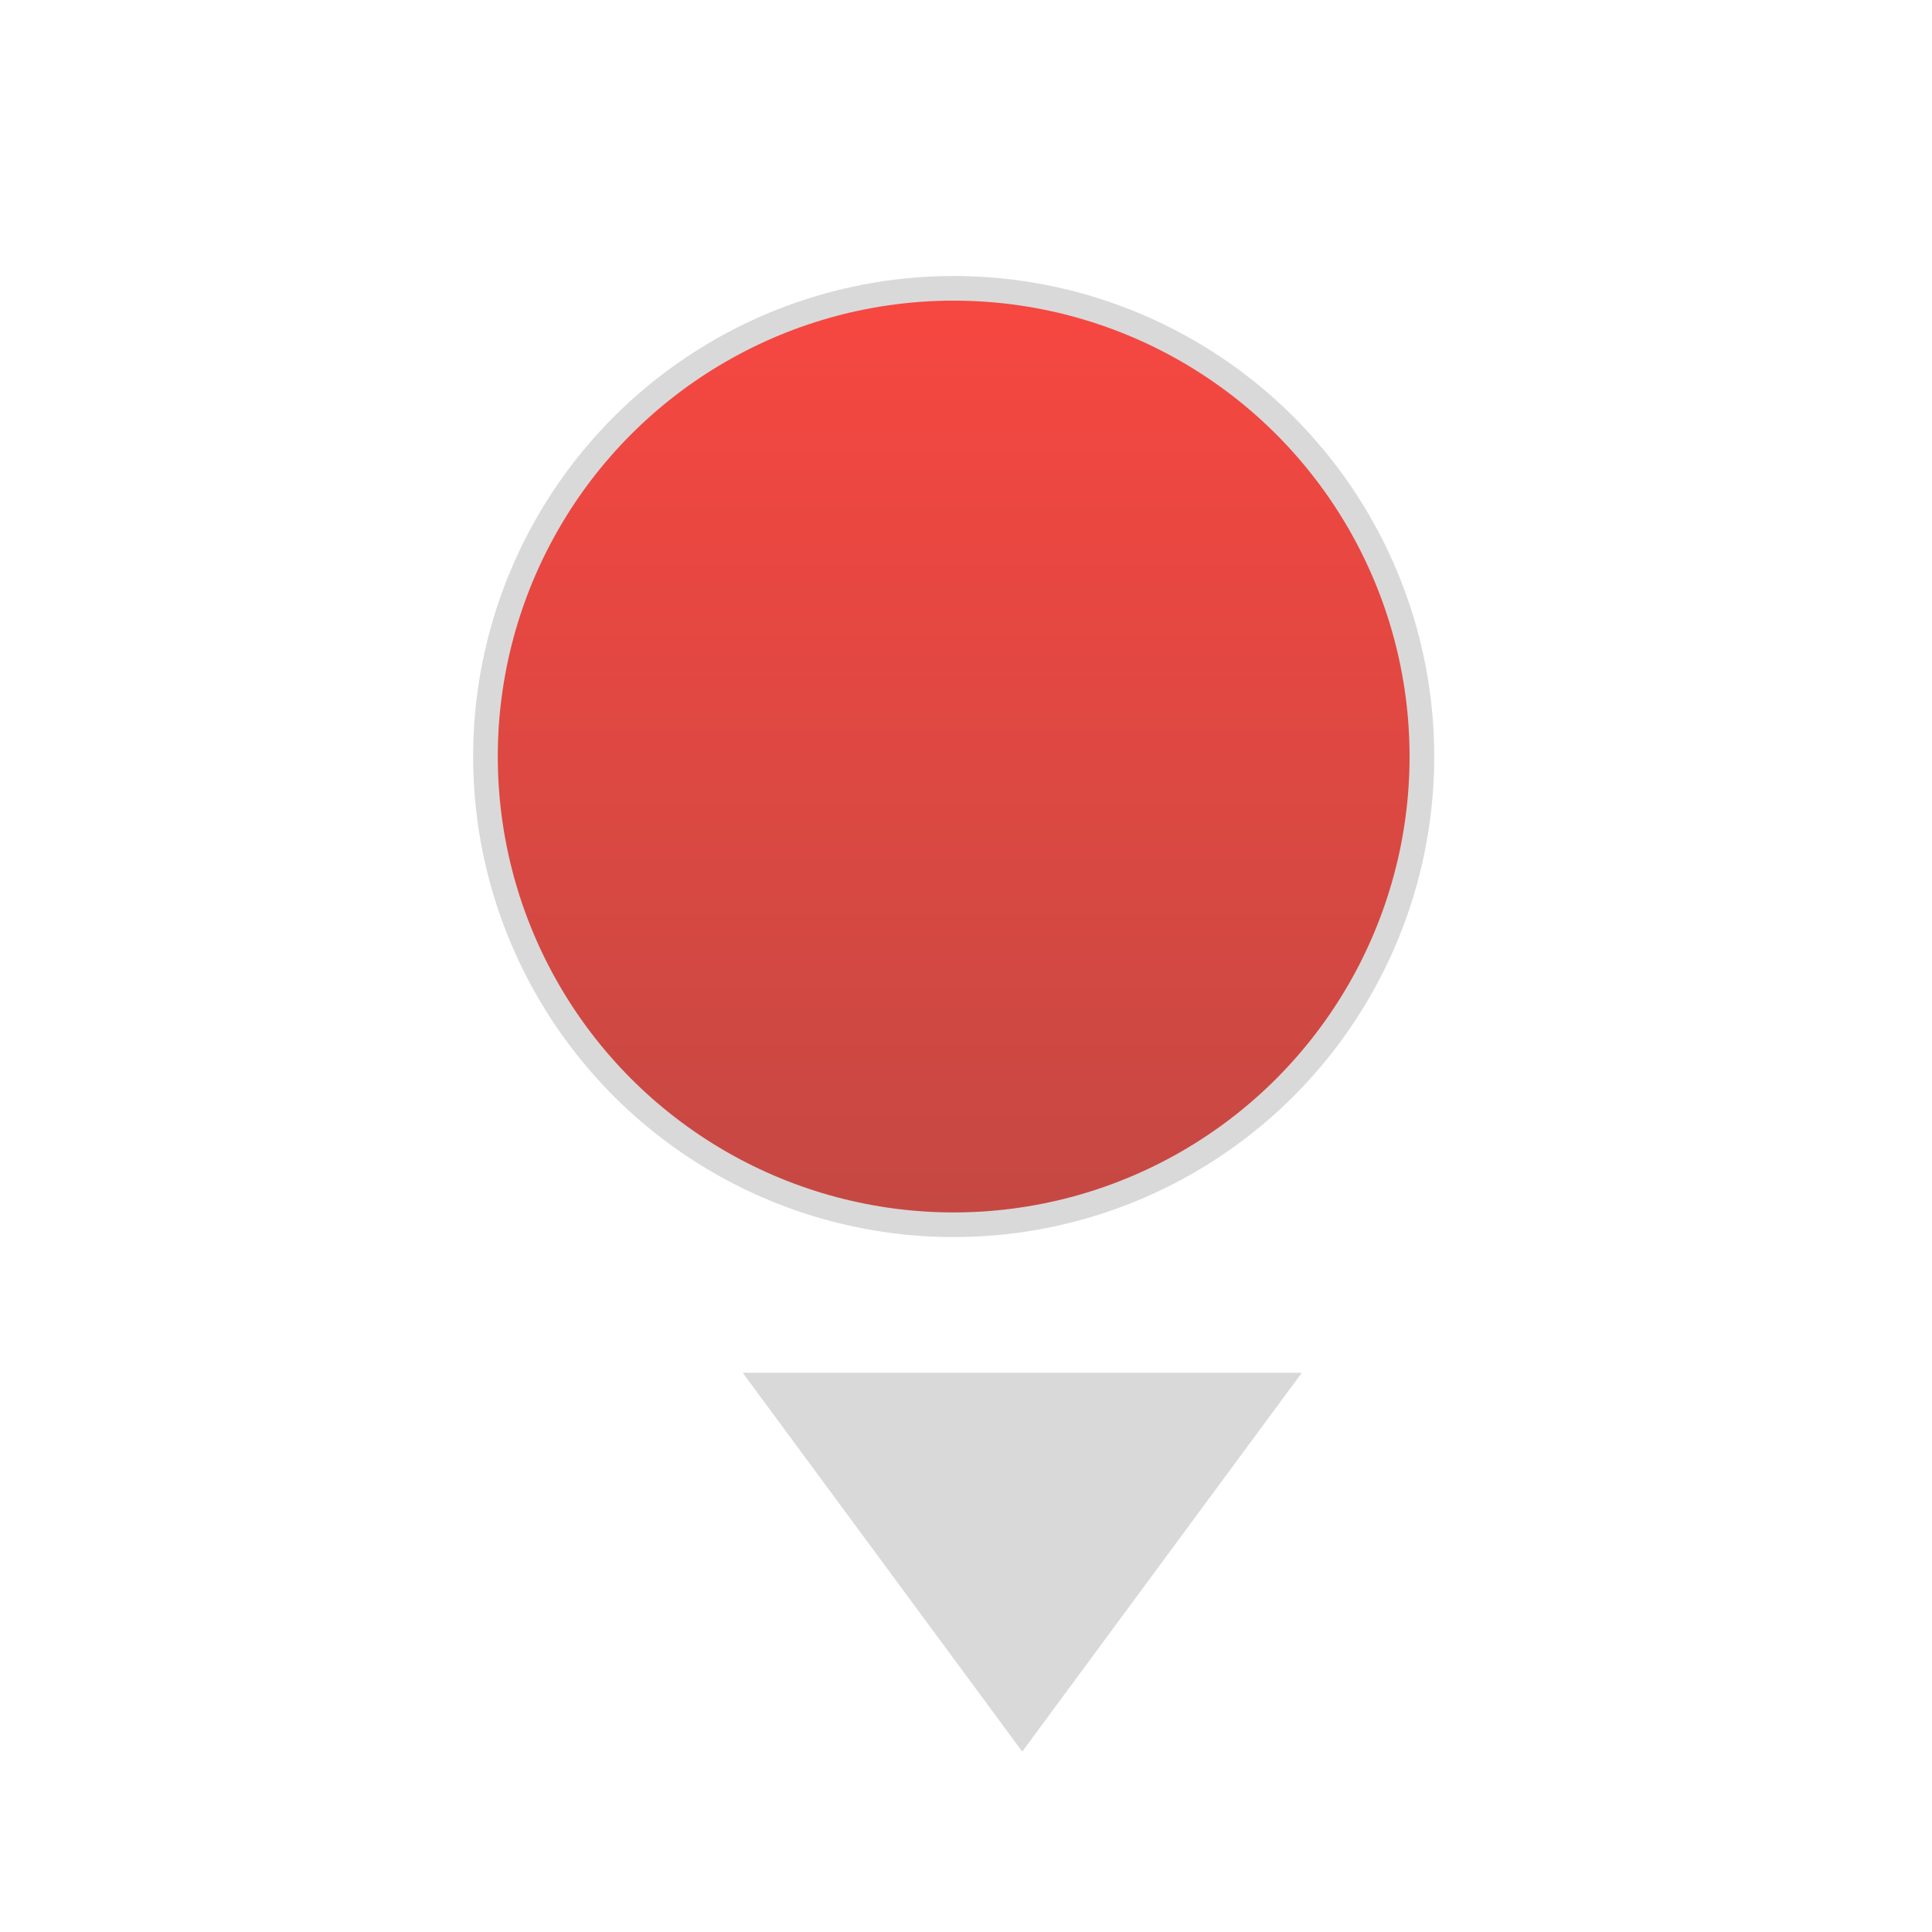 <svg width="196" height="196" viewBox="0 0 196 196" fill="none" xmlns="http://www.w3.org/2000/svg">
<circle cx="96.75" cy="76.75" r="47.5" fill="url(#paint0_linear_1351_12268)" fill-opacity="0.85" stroke="#D9D9D9" stroke-width="2.5"/>
<g filter="url(#filter0_d_1351_12268)">
<path d="M127.031 136.77L127.039 136.785C127.043 136.793 127.043 136.8 127.038 136.807L98.721 175.176C98.719 175.179 98.717 175.18 98.714 175.182C98.712 175.183 98.709 175.184 98.706 175.184C98.703 175.184 98.7 175.183 98.698 175.182C98.695 175.18 98.693 175.179 98.691 175.176C95.906 171.403 86.47 158.615 70.381 136.812C70.371 136.798 70.373 136.784 70.388 136.77H127.031Z" fill="#D9D9D9"/>
</g>
<defs>
<filter id="filter0_d_1351_12268" x="70.375" y="136.77" width="64.167" height="43.414" filterUnits="userSpaceOnUse" color-interpolation-filters="sRGB">
<feFlood flood-opacity="0" result="BackgroundImageFix"/>
<feColorMatrix in="SourceAlpha" type="matrix" values="0 0 0 0 0 0 0 0 0 0 0 0 0 0 0 0 0 0 127 0" result="hardAlpha"/>
<feOffset dx="5" dy="2.5"/>
<feGaussianBlur stdDeviation="1.25"/>
<feComposite in2="hardAlpha" operator="out"/>
<feColorMatrix type="matrix" values="0 0 0 0 0 0 0 0 0 0 0 0 0 0 0 0 0 0 0.45 0"/>
<feBlend mode="normal" in2="BackgroundImageFix" result="effect1_dropShadow_1351_12268"/>
<feBlend mode="normal" in="SourceGraphic" in2="effect1_dropShadow_1351_12268" result="shape"/>
</filter>
<linearGradient id="paint0_linear_1351_12268" x1="96.75" y1="28" x2="96.75" y2="125.5" gradientUnits="userSpaceOnUse">
<stop stop-color="#F7271F"/>
<stop offset="1" stop-color="#BA2822"/>
</linearGradient>
</defs>
</svg>
